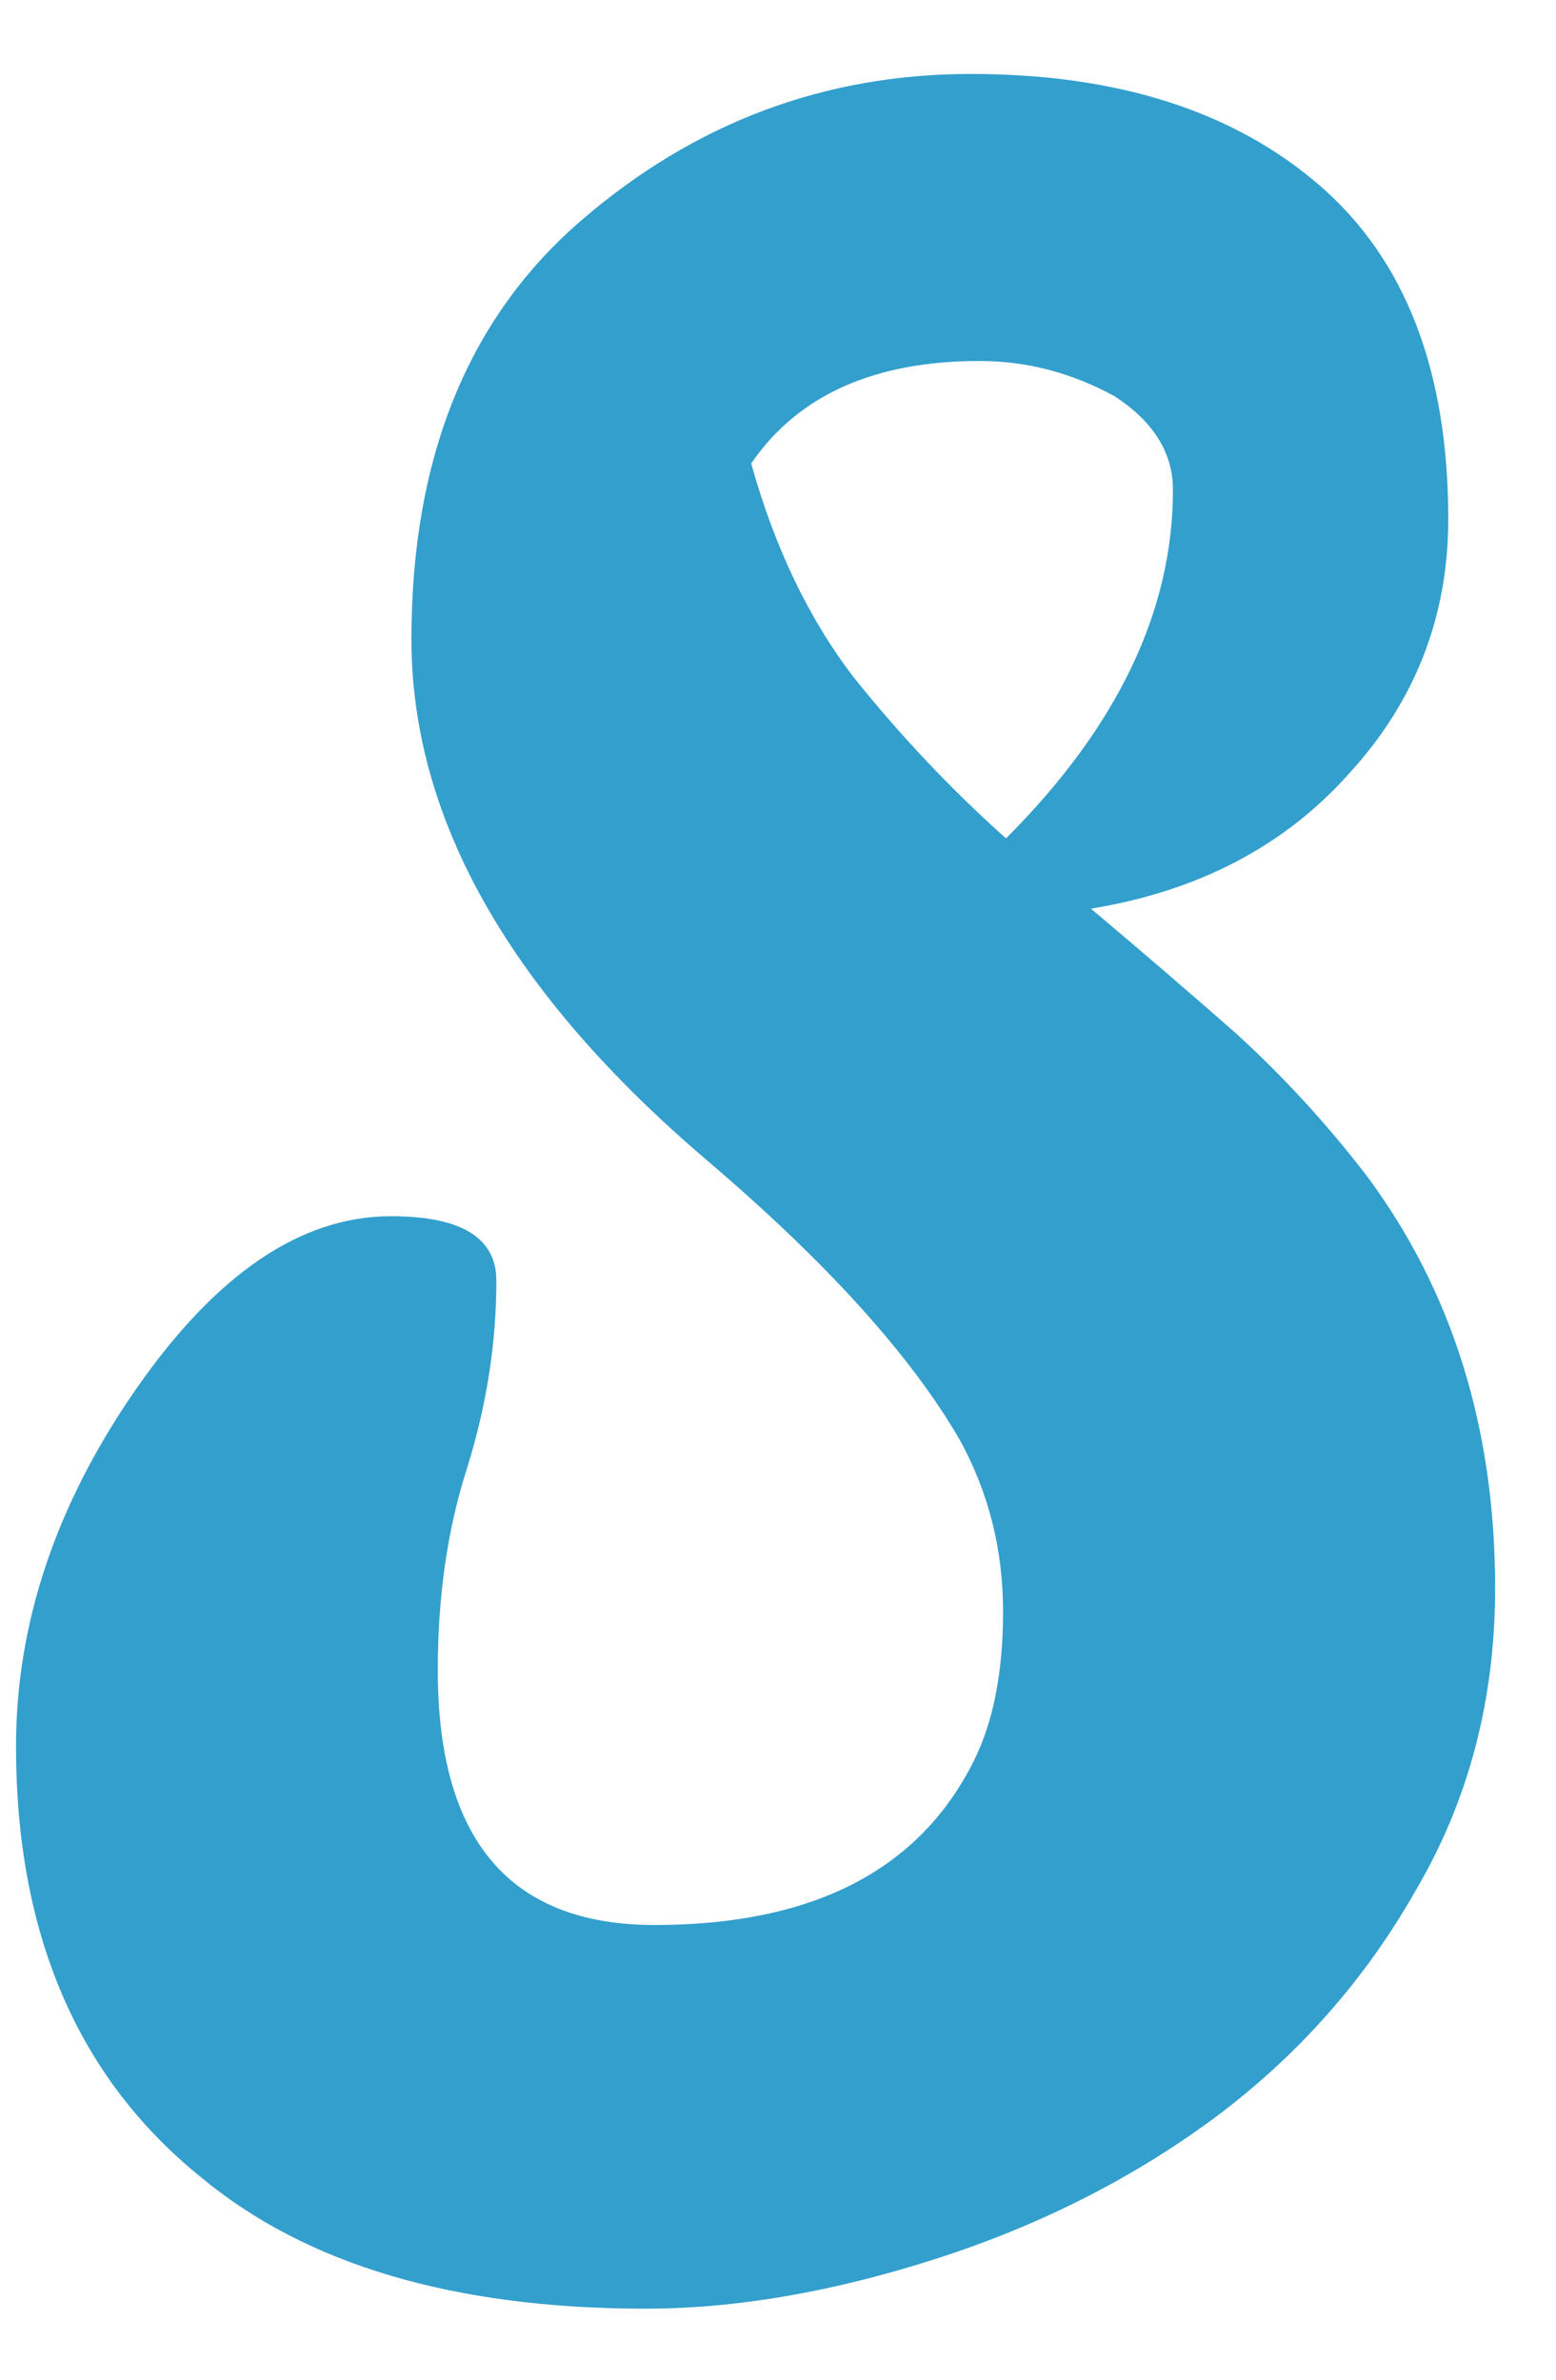 <svg width="17" height="26" viewBox="0 0 17 26" fill="none" xmlns="http://www.w3.org/2000/svg">
<path d="M4.783 18.248C4.783 20.104 5.572 21.032 7.151 21.032C8.879 21.032 10.042 20.435 10.639 19.24C10.852 18.813 10.959 18.269 10.959 17.608C10.959 16.925 10.799 16.296 10.479 15.72C9.946 14.803 9.028 13.789 7.727 12.68C5.572 10.845 4.495 8.947 4.495 6.984C4.495 5 5.114 3.475 6.351 2.408C7.588 1.341 9.007 0.808 10.607 0.808C12.207 0.808 13.476 1.213 14.415 2.024C15.354 2.835 15.823 4.051 15.823 5.672C15.823 6.739 15.46 7.667 14.735 8.456C14.031 9.245 13.092 9.736 11.919 9.928C12.452 10.376 12.986 10.835 13.519 11.304C14.031 11.773 14.5 12.285 14.927 12.84C15.866 14.099 16.335 15.603 16.335 17.352C16.335 18.568 16.047 19.667 15.471 20.648C14.916 21.629 14.18 22.461 13.263 23.144C12.367 23.805 11.354 24.317 10.223 24.68C9.092 25.043 8.036 25.224 7.055 25.224C4.964 25.224 3.343 24.744 2.191 23.784C0.847 22.696 0.175 21.128 0.175 19.08C0.175 17.736 0.612 16.435 1.487 15.176C2.362 13.917 3.29 13.288 4.271 13.288C5.039 13.288 5.423 13.523 5.423 13.992C5.423 14.675 5.316 15.357 5.103 16.04C4.89 16.701 4.783 17.437 4.783 18.248ZM10.991 9.16C12.207 7.944 12.815 6.675 12.815 5.352C12.815 4.947 12.602 4.605 12.175 4.328C11.706 4.072 11.215 3.944 10.703 3.944C9.551 3.944 8.719 4.317 8.207 5.064C8.463 5.981 8.836 6.76 9.327 7.4C9.839 8.04 10.394 8.627 10.991 9.16Z" fill="#339FCD"/>
</svg>
